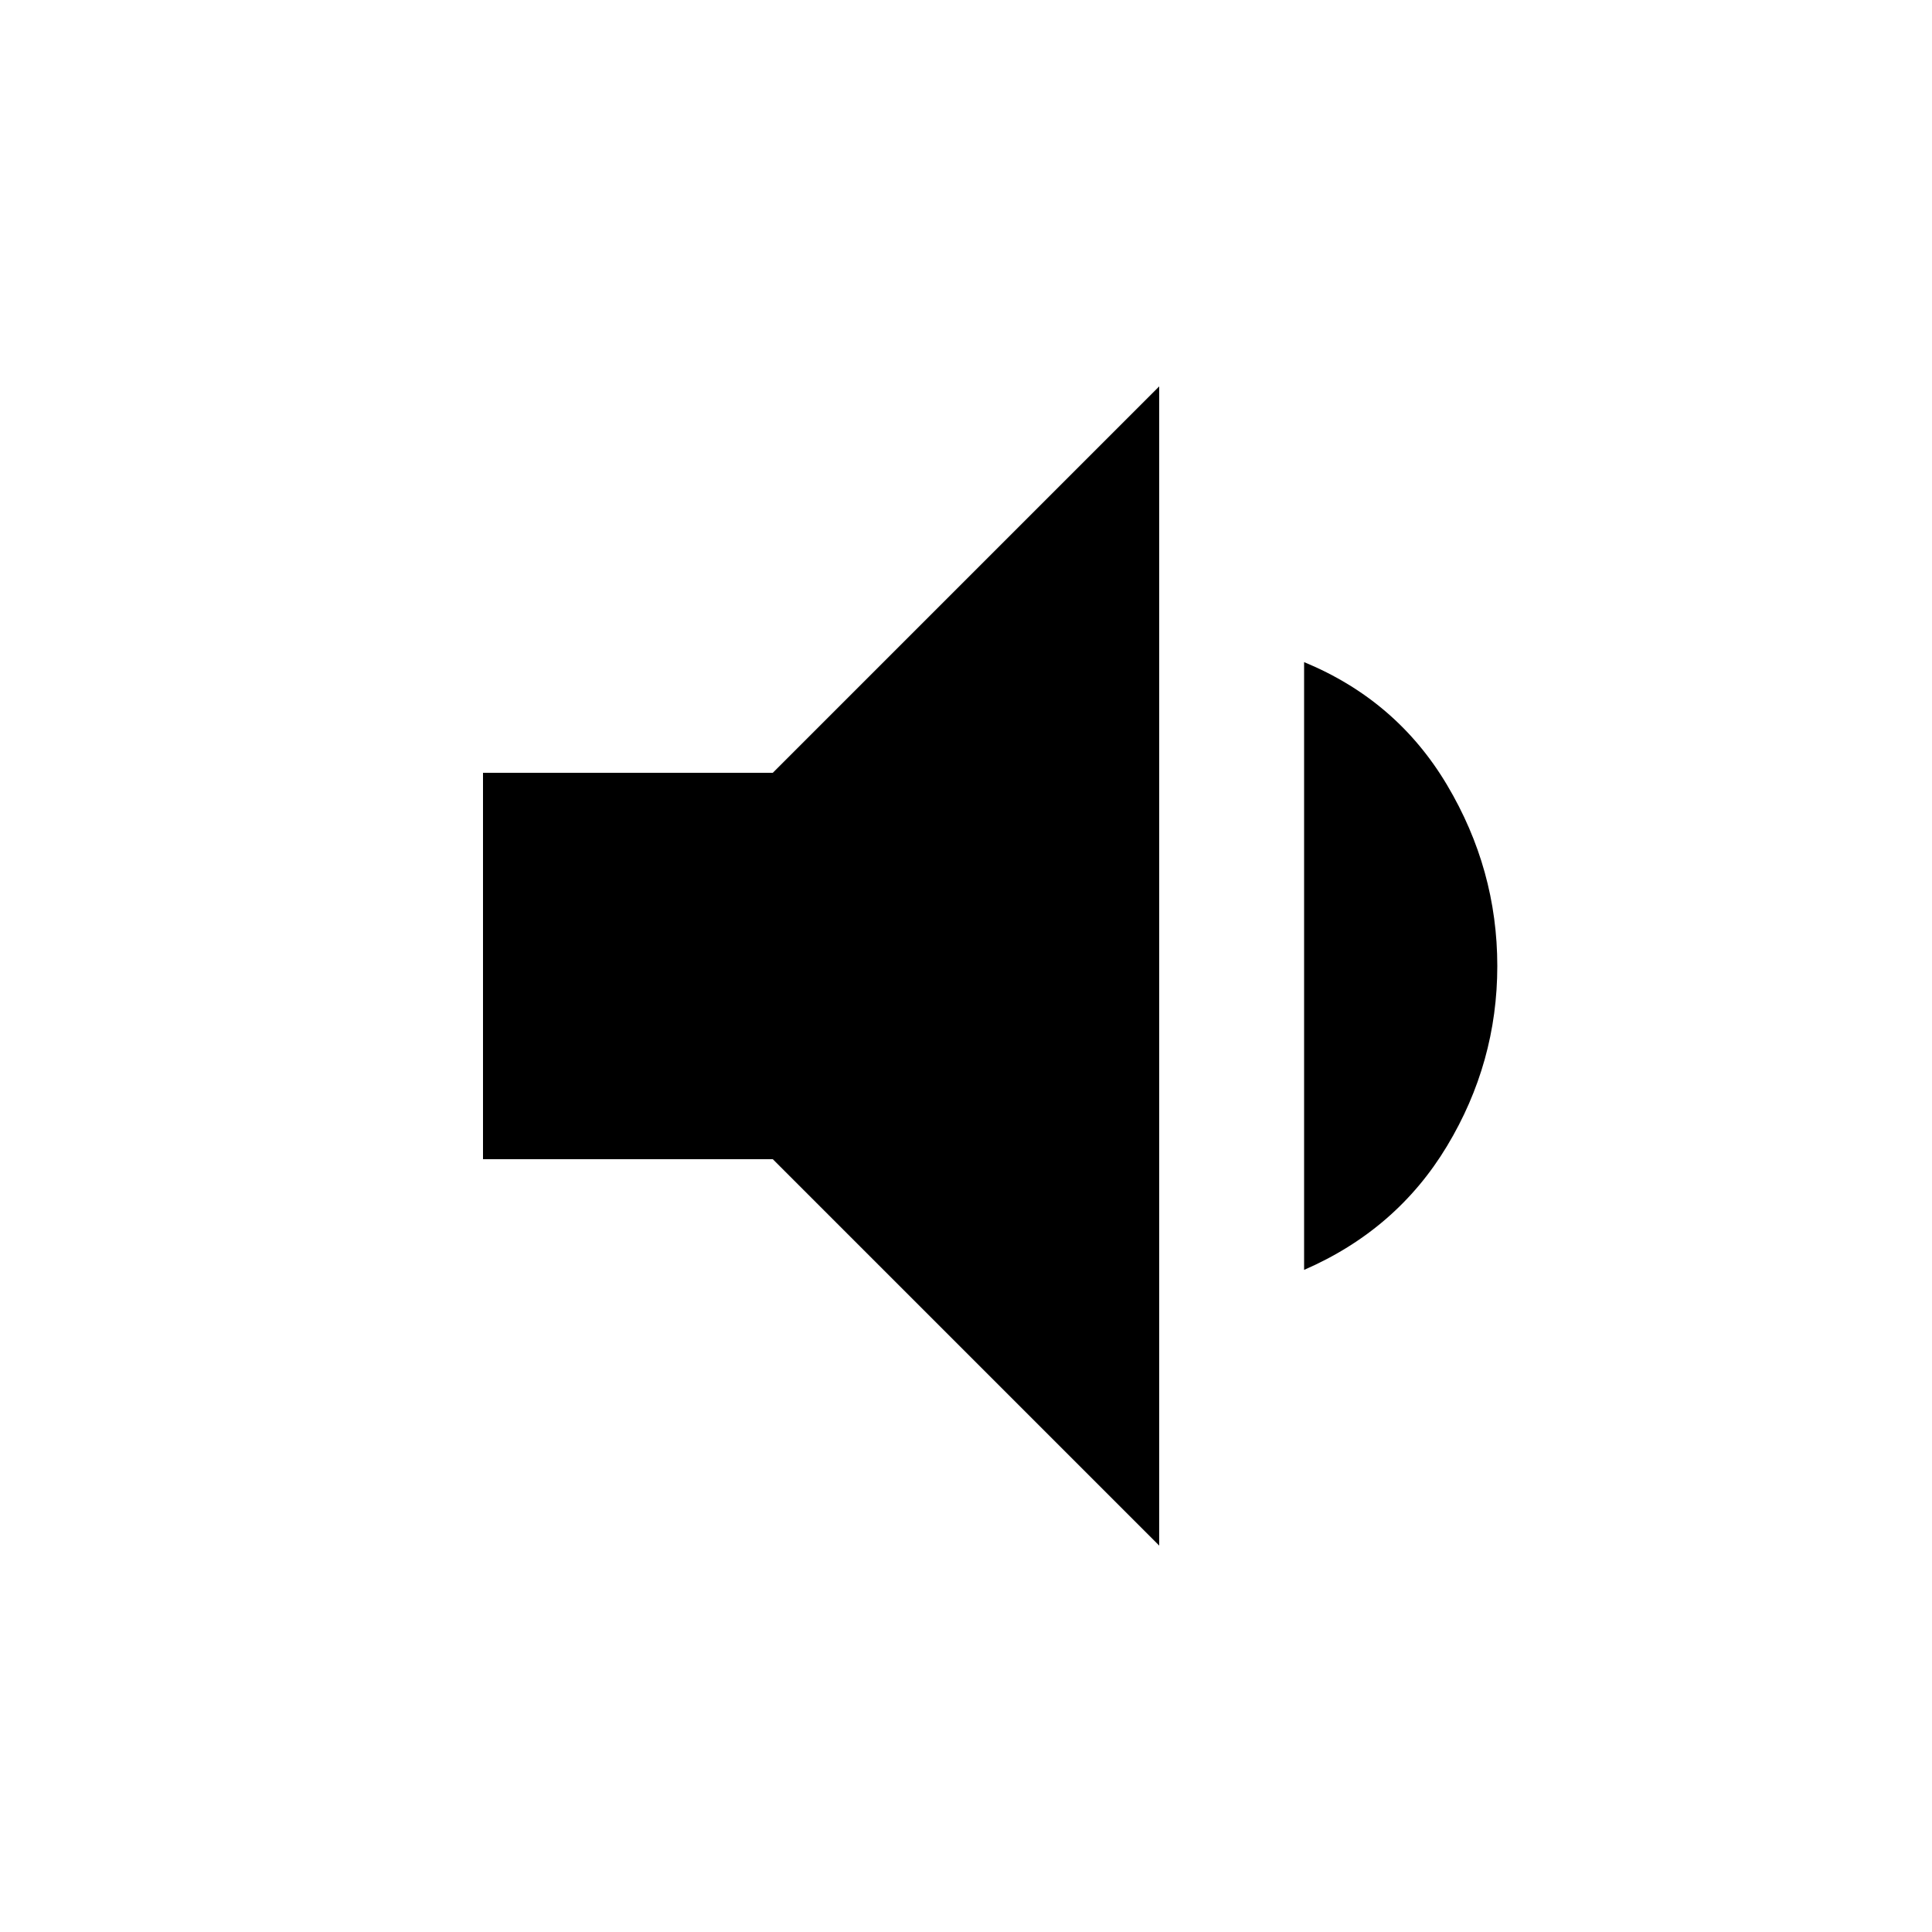 <svg xmlns="http://www.w3.org/2000/svg" height="20" viewBox="0 -960 960 960" width="20"><path d="M240-384v-192h144l192-192v576L384-384H240Zm408 55v-302q46 19 71 61t25 90q0 48-25 89.5T648-329Z"/></svg>